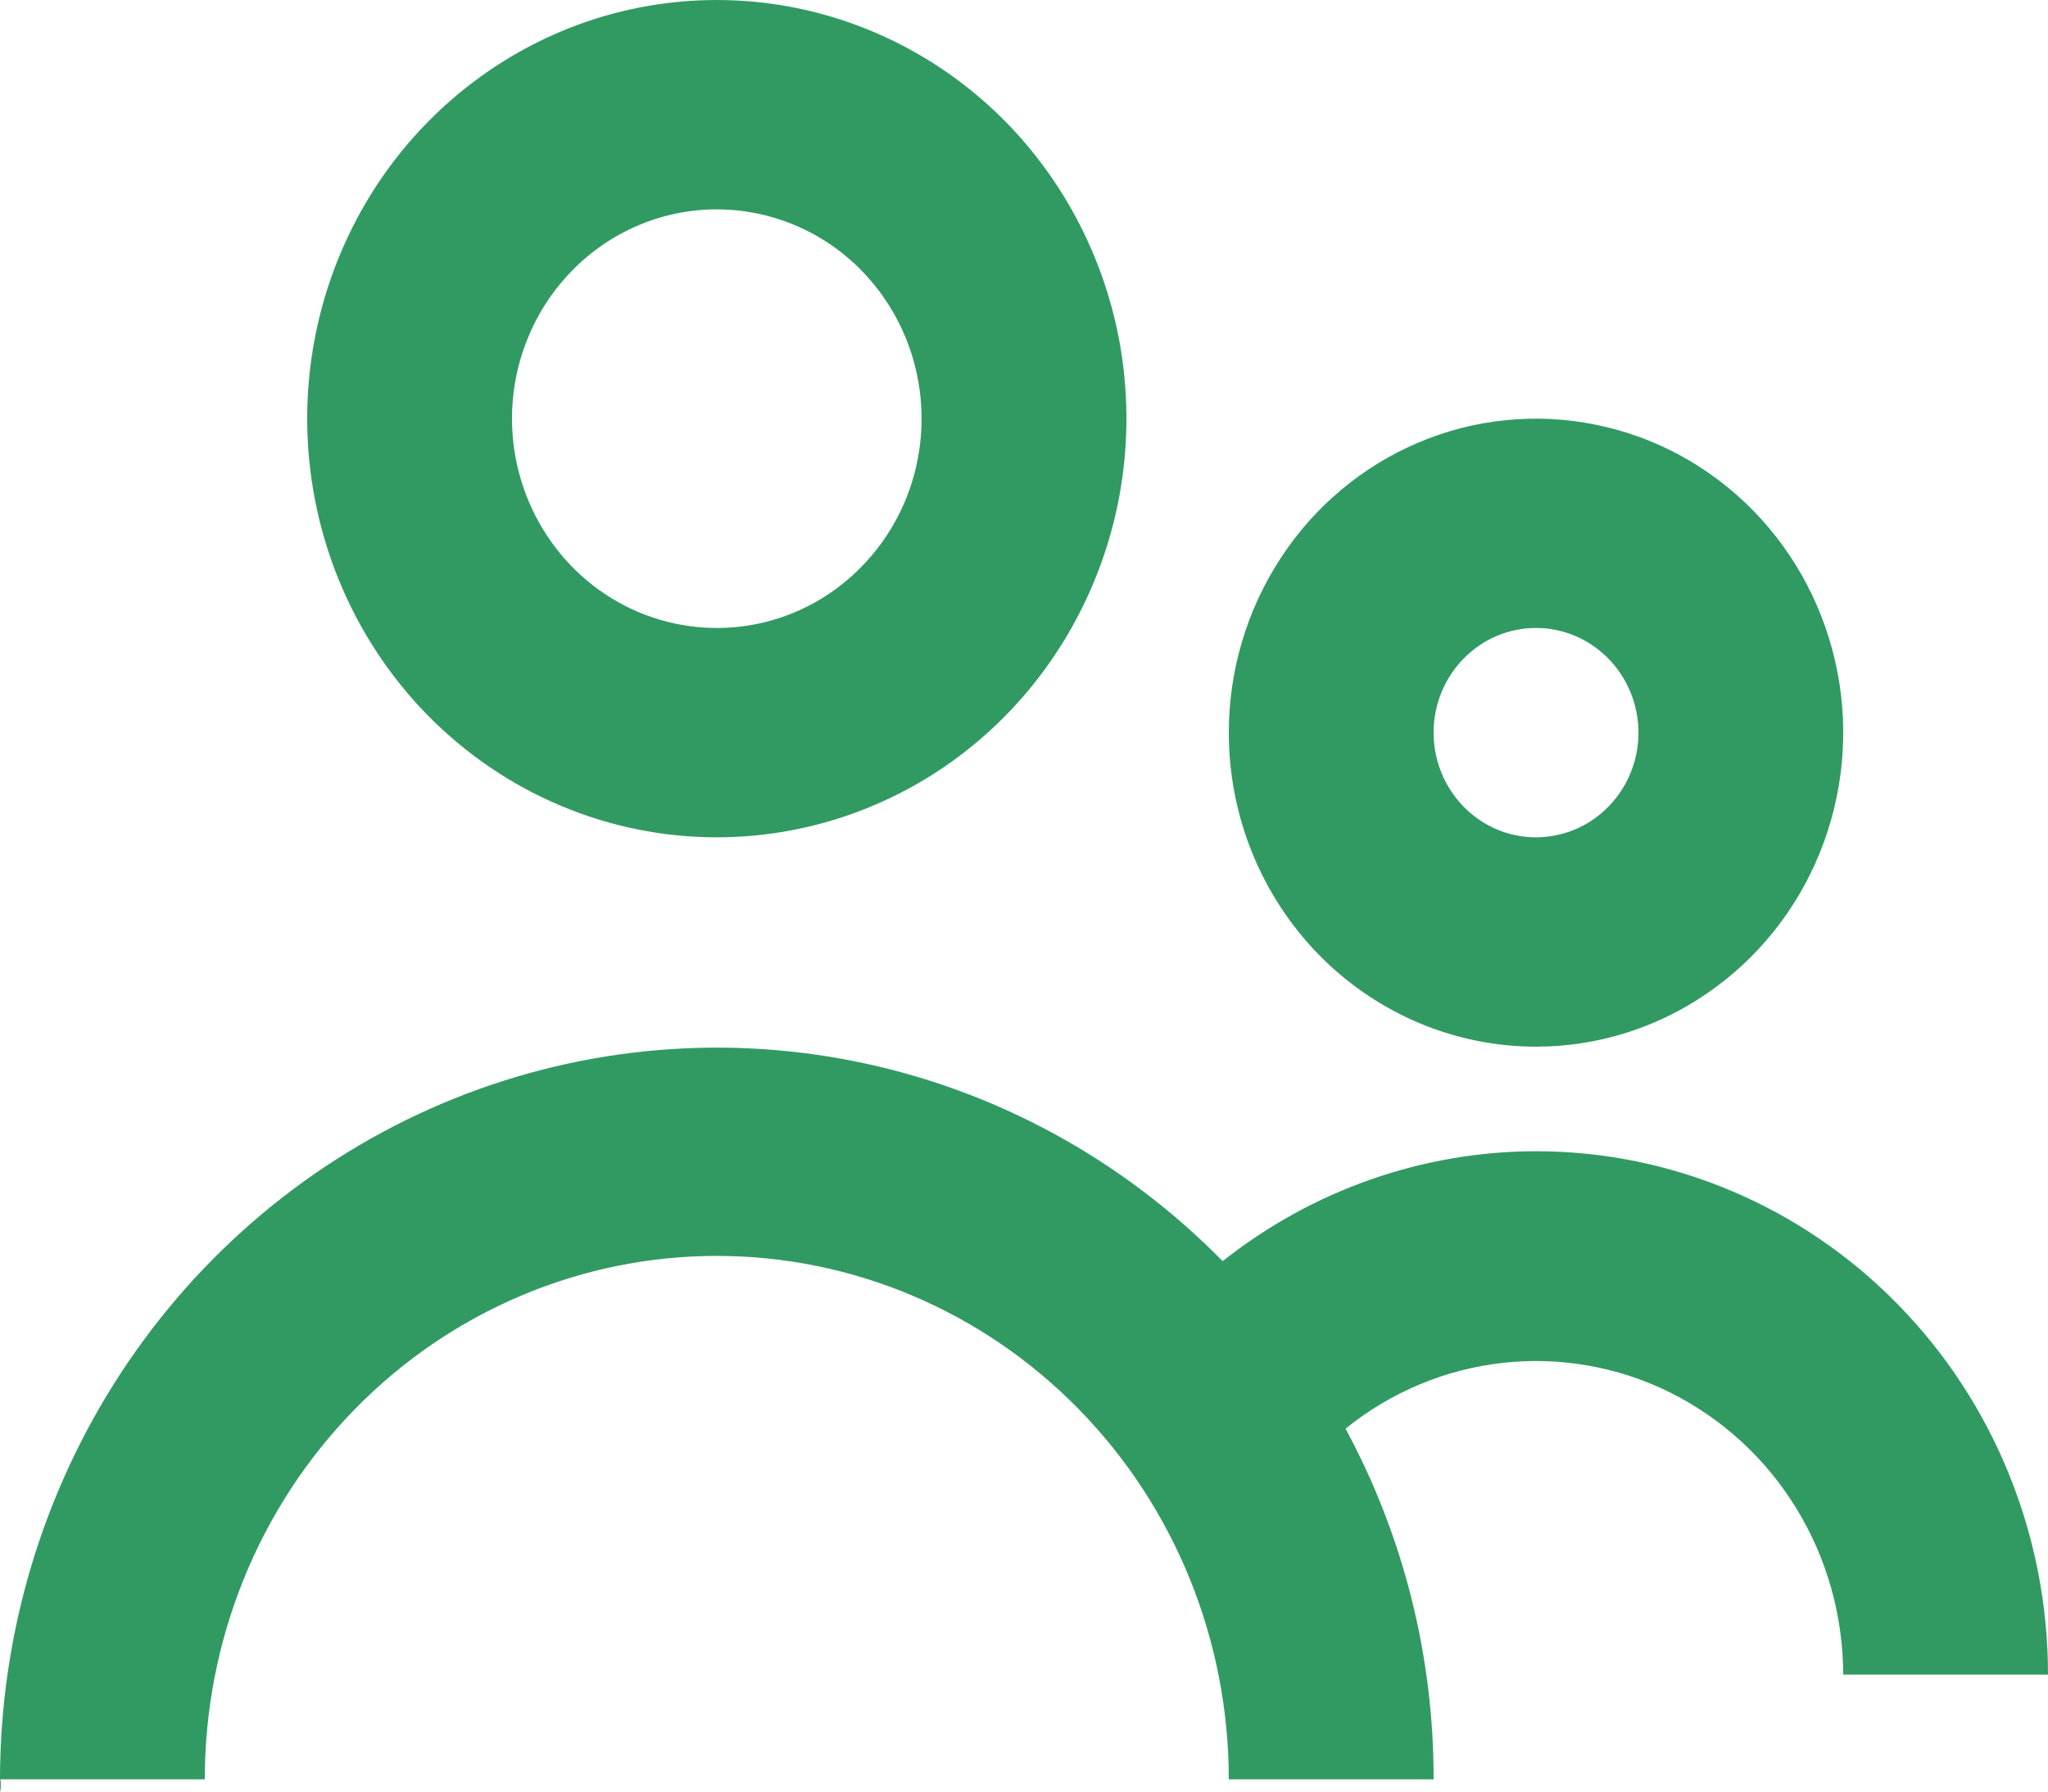 <svg width="16" height="14" viewBox="0 0 16 14" fill="none" xmlns="http://www.w3.org/2000/svg">
<path d="M5.6 6.543C6.233 6.543 6.852 6.351 7.378 5.992C7.904 5.632 8.314 5.121 8.556 4.523C8.799 3.926 8.862 3.268 8.739 2.633C8.615 1.999 8.31 1.416 7.863 0.958C7.415 0.501 6.845 0.189 6.224 0.063C5.604 -0.063 4.96 0.001 4.375 0.249C3.791 0.497 3.291 0.916 2.939 1.454C2.588 1.992 2.4 2.624 2.4 3.271C2.4 4.139 2.737 4.971 3.337 5.585C3.937 6.198 4.751 6.543 5.6 6.543ZM5.6 1.636C5.916 1.636 6.226 1.732 6.489 1.911C6.752 2.091 6.957 2.347 7.078 2.645C7.199 2.944 7.231 3.273 7.169 3.591C7.108 3.908 6.955 4.199 6.731 4.428C6.508 4.657 6.223 4.813 5.912 4.876C5.602 4.939 5.28 4.906 4.988 4.783C4.695 4.659 4.445 4.449 4.27 4.18C4.094 3.911 4 3.595 4 3.271C4 2.838 4.169 2.422 4.469 2.115C4.769 1.808 5.176 1.636 5.6 1.636ZM12 8.179C12.475 8.179 12.939 8.035 13.333 7.765C13.728 7.495 14.036 7.112 14.217 6.664C14.399 6.216 14.447 5.722 14.354 5.246C14.261 4.77 14.033 4.333 13.697 3.99C13.361 3.647 12.934 3.413 12.468 3.319C12.003 3.224 11.52 3.272 11.082 3.458C10.643 3.644 10.268 3.958 10.005 4.362C9.741 4.765 9.6 5.24 9.6 5.725C9.6 6.376 9.853 7 10.303 7.46C10.753 7.92 11.364 8.179 12 8.179ZM12 4.907C12.158 4.907 12.313 4.955 12.444 5.045C12.576 5.135 12.679 5.263 12.739 5.412C12.8 5.561 12.816 5.726 12.785 5.885C12.754 6.043 12.678 6.189 12.566 6.303C12.454 6.418 12.311 6.496 12.156 6.527C12.001 6.559 11.84 6.543 11.694 6.481C11.548 6.419 11.423 6.314 11.335 6.179C11.247 6.045 11.2 5.887 11.2 5.725C11.2 5.508 11.284 5.3 11.434 5.147C11.584 4.993 11.788 4.907 12 4.907ZM12 8.996C11.114 8.997 10.252 9.3 9.552 9.855C8.768 9.057 7.771 8.514 6.686 8.295C5.601 8.076 4.477 8.19 3.455 8.623C2.434 9.056 1.56 9.788 0.945 10.728C0.33 11.668 0.001 12.773 0 13.904C0.016 13.904 0 14.12 0 13.904C0.212 13.904 1.6 13.904 1.6 13.904C1.6 12.819 2.021 11.779 2.772 11.012C3.522 10.245 4.539 9.814 5.6 9.814C6.661 9.814 7.678 10.245 8.428 11.012C9.179 11.779 9.6 12.819 9.6 13.904L11.2 13.904C11.202 12.945 10.965 12.002 10.512 11.164C10.866 10.878 11.291 10.7 11.739 10.65C12.186 10.6 12.639 10.679 13.045 10.88C13.45 11.081 13.793 11.394 14.032 11.784C14.272 12.174 14.399 12.625 14.4 13.086H16C16 12.001 15.579 10.961 14.828 10.194C14.078 9.427 13.061 8.996 12 8.996Z" fill="#319A62"/>
</svg>
